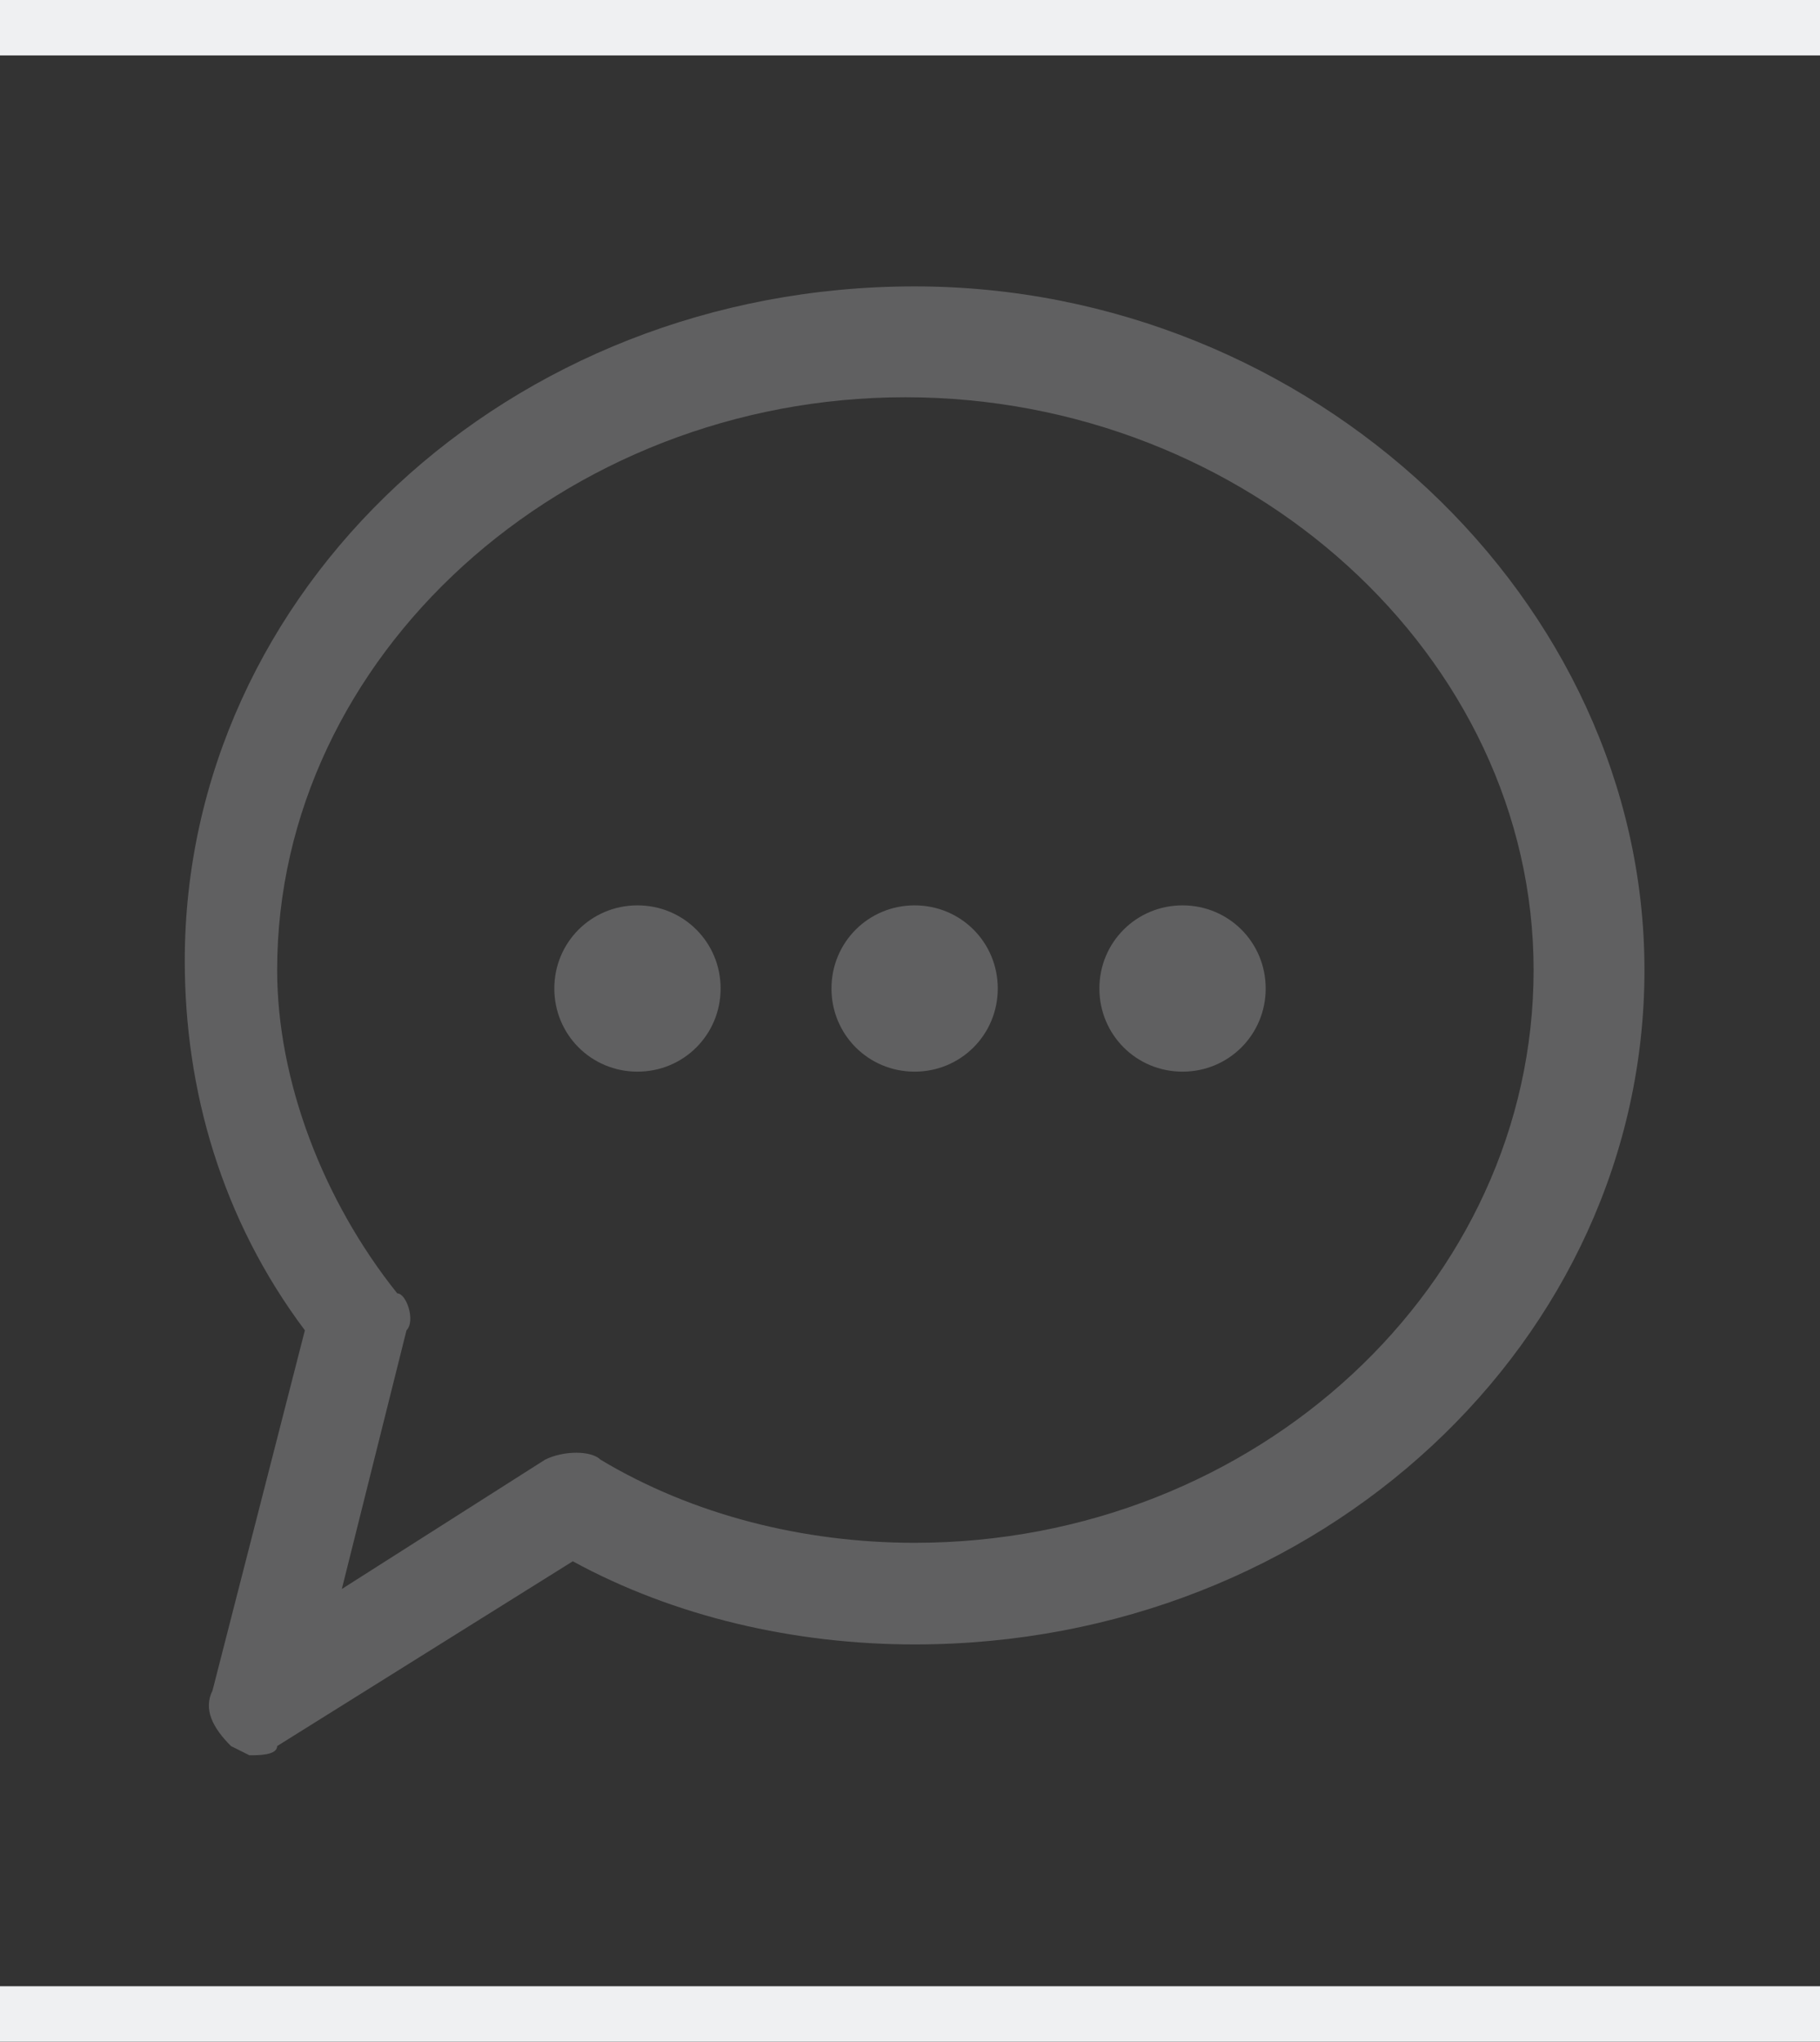 <?xml version="1.0" encoding="utf-8"?>
<!-- Generator: Adobe Illustrator 23.0.5, SVG Export Plug-In . SVG Version: 6.00 Build 0)  -->
<svg version="1.1" id="Слой_1" xmlns="http://www.w3.org/2000/svg" xmlns:xlink="http://www.w3.org/1999/xlink" x="0px" y="0px"
	 viewBox="0 0 19.7 22.1" style="enable-background:new 0 0 19.7 22.1;" xml:space="preserve">
<rect x="0" y="0" width="19.7" height="22.1" fill="#333333" stroke="none"/>
<style type="text/css">
	.st0{fill:#606061;}
	.st1{fill:#EFF0F2;}
</style>
<g>
	<path class="st0" d="M9.9,3.1c-4.4,0-7.9,3.3-7.9,7.3c0,1.4,0.4,2.8,1.3,4l-1,3.9c-0.1,0.2,0,0.4,0.2,0.6C2.5,18.9,2.7,19,2.7,19
		C2.8,19,3,19,3,18.9l3.2-2c1.1,0.6,2.4,0.9,3.7,0.9c4.4,0,7.9-3.3,7.9-7.3S14.2,3.1,9.9,3.1z M9.9,16.7c-1.2,0-2.4-0.3-3.4-0.9
		c-0.1-0.1-0.4-0.1-0.6,0l-2.2,1.4l0.7-2.8c0.1-0.1,0-0.4-0.1-0.4C3.5,13,3,11.7,3,10.5c0-3.4,3.1-6.2,6.8-6.2s6.8,2.8,6.8,6.2
		S13.6,16.7,9.9,16.7z"/>
	<path class="st0" d="M6.9,9.8C6.4,9.8,6,10.2,6,10.7c0,0.5,0.4,0.9,0.9,0.9s0.9-0.4,0.9-0.9C7.8,10.2,7.4,9.8,6.9,9.8z"/>
	<path class="st0" d="M9.9,9.8c-0.5,0-0.9,0.4-0.9,0.9c0,0.5,0.4,0.9,0.9,0.9s0.9-0.4,0.9-0.9C10.8,10.2,10.4,9.8,9.9,9.8z"/>
	<path class="st0" d="M12.8,9.8c-0.5,0-0.9,0.4-0.9,0.9c0,0.5,0.4,0.9,0.9,0.9c0.5,0,0.9-0.4,0.9-0.9C13.7,10.2,13.3,9.8,12.8,9.8z"
		/>
</g>
<rect class="st1" width="19.7" height="0.6"/>
<rect y="21.5" class="st1" width="19.7" height="0.6"/>
</svg>
